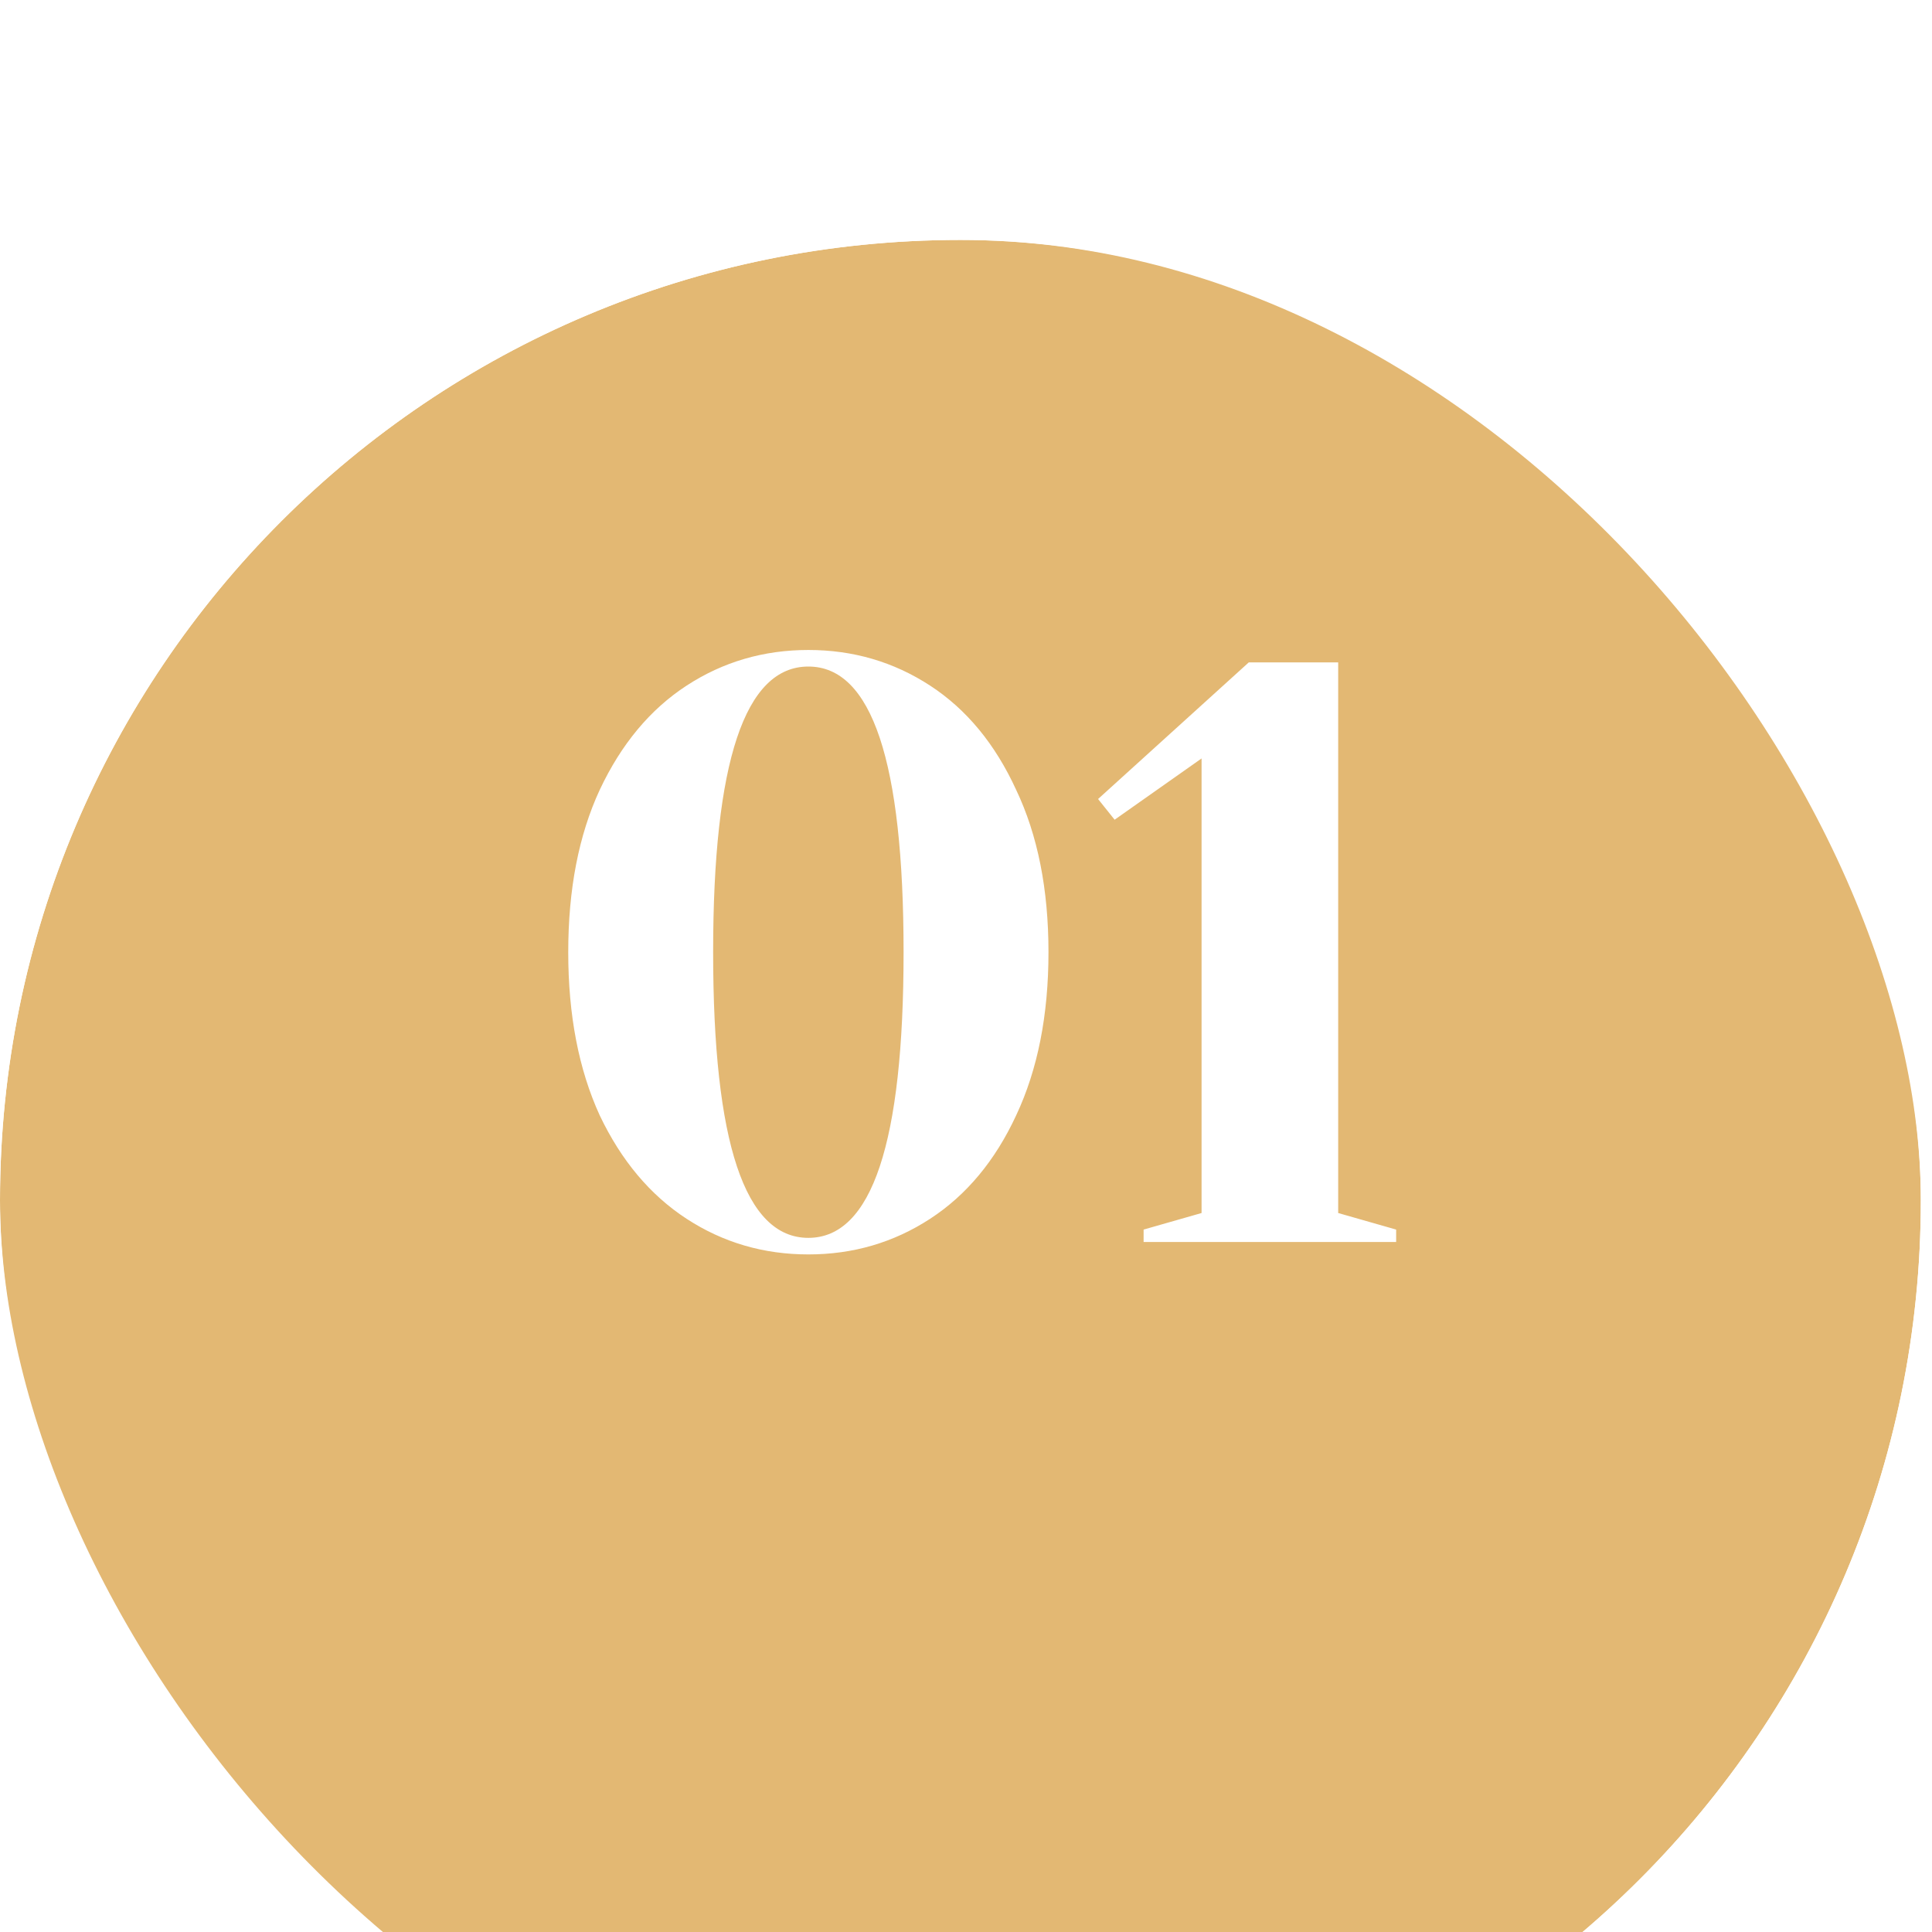 <svg width="42" height="42" viewBox="0 0 42 42" fill="none" xmlns="http://www.w3.org/2000/svg">
<g id="Group 70">
<g id="Rectangle 8.1" filter="url(#filter0_d_44950_5)">
<rect y="0.216" width="41.757" height="41.757" rx="20.878" fill="#E3B873"/>
<rect x="-4" y="-3.784" width="49.757" height="49.757" rx="24.878" stroke="white" stroke-width="8"/>
</g>
<path id="01" d="M17.573 27.27C16.601 27.27 15.719 27.012 14.927 26.496C14.135 25.98 13.505 25.23 13.037 24.246C12.581 23.25 12.353 22.068 12.353 20.7C12.353 19.332 12.581 18.156 13.037 17.172C13.505 16.176 14.135 15.42 14.927 14.904C15.719 14.388 16.601 14.13 17.573 14.13C18.545 14.13 19.427 14.388 20.219 14.904C21.011 15.42 21.635 16.176 22.091 17.172C22.559 18.156 22.793 19.332 22.793 20.7C22.793 22.068 22.559 23.25 22.091 24.246C21.635 25.23 21.011 25.98 20.219 26.496C19.427 27.012 18.545 27.27 17.573 27.27ZM17.573 26.91C18.953 26.91 19.643 24.84 19.643 20.7C19.643 16.56 18.953 14.49 17.573 14.49C16.193 14.49 15.503 16.56 15.503 20.7C15.503 24.84 16.193 26.91 17.573 26.91ZM24.861 27V26.73L26.121 26.37V16.488L24.231 17.82L23.871 17.37L27.147 14.4H29.091V26.37L30.351 26.73V27H24.861Z" fill="white"/>
</g>
<defs>
<filter id="filter0_d_44950_5" x="-23" y="-17.784" width="87.757" height="87.757" filterUnits="userSpaceOnUse" color-interpolation-filters="sRGB">
<feFlood flood-opacity="0" result="BackgroundImageFix"/>
<feColorMatrix in="SourceAlpha" type="matrix" values="0 0 0 0 0 0 0 0 0 0 0 0 0 0 0 0 0 0 127 0" result="hardAlpha"/>
<feOffset dy="5"/>
<feGaussianBlur stdDeviation="7.5"/>
<feColorMatrix type="matrix" values="0 0 0 0 0.89 0 0 0 0 0.722 0 0 0 0 0.451 0 0 0 0.15 0"/>
<feBlend mode="normal" in2="BackgroundImageFix" result="effect1_dropShadow_44950_5"/>
<feBlend mode="normal" in="SourceGraphic" in2="effect1_dropShadow_44950_5" result="shape"/>
</filter>
</defs>
</svg>
